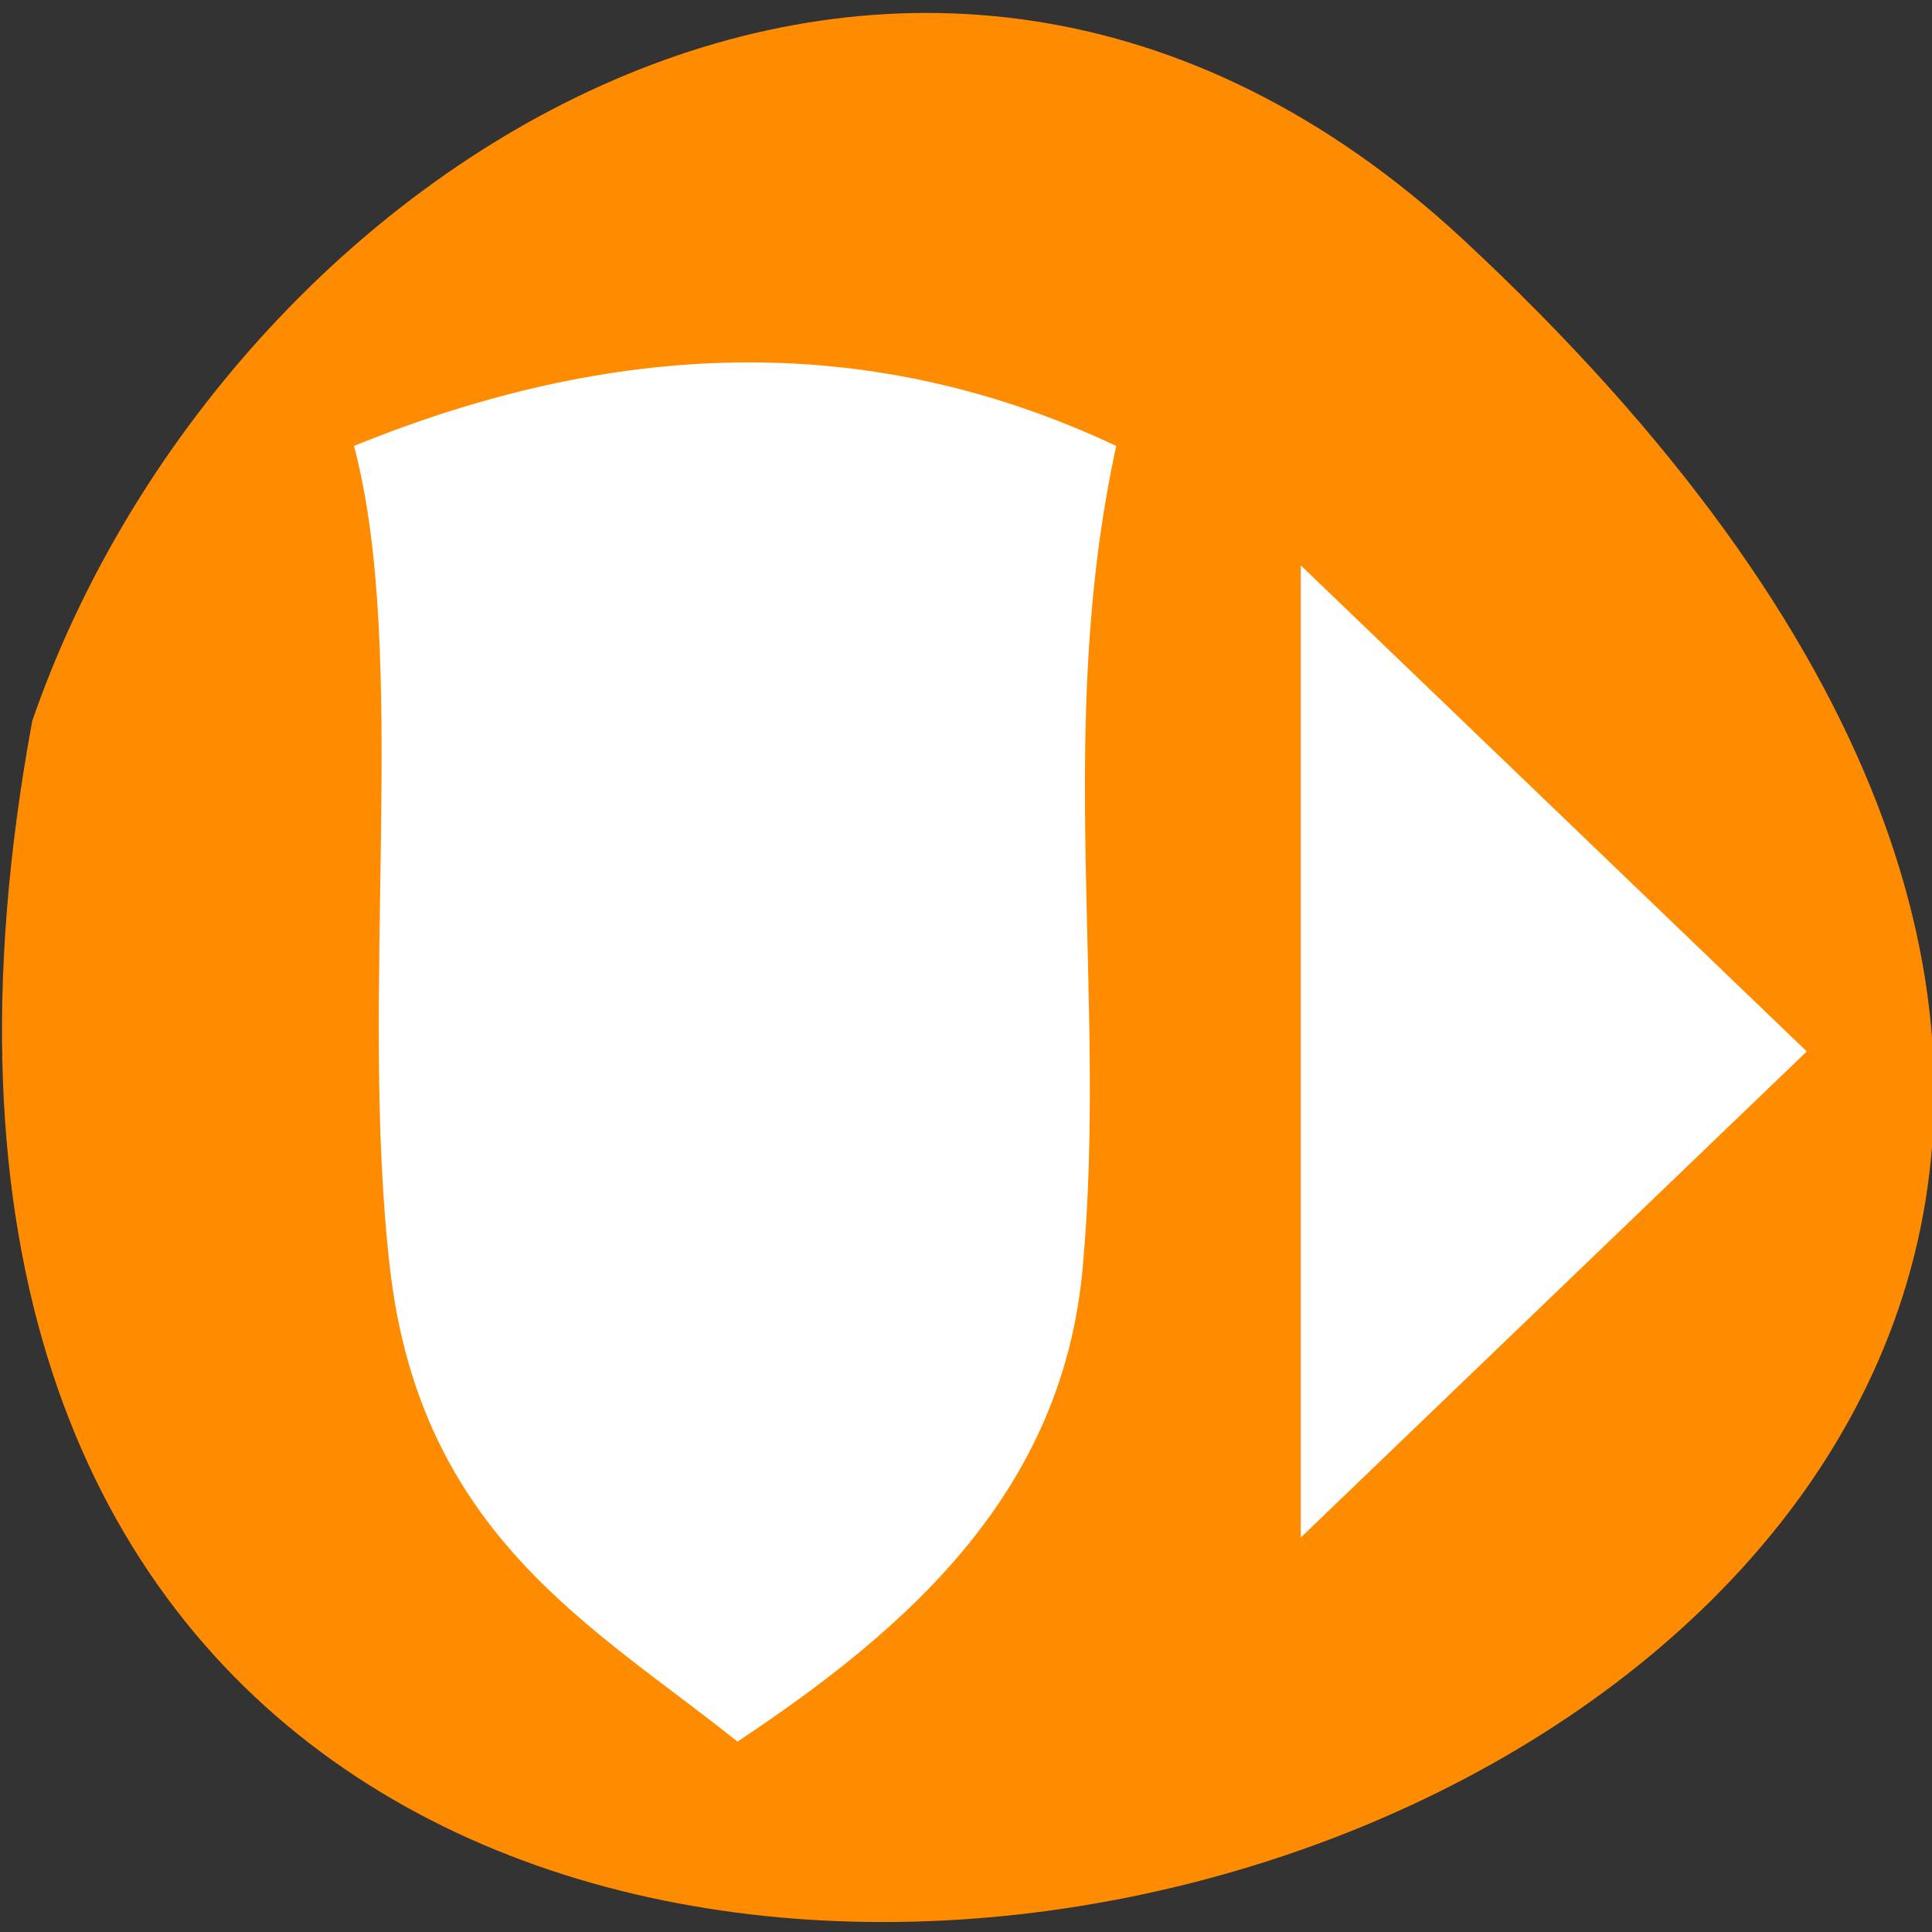 <svg xmlns="http://www.w3.org/2000/svg" viewBox="0 0 22 22"><rect x="0" y="0" width="22" height="22" fill="#333333" stroke="none"/><path d="m 16.664 2.73 c 19.48 18.113 -20.73 29.523 -16.297 5.48 c 2.188 -6.344 10.039 -11.293 16.297 -5.48" style="fill:#ff8c00"/><g style="fill:#fff"><path d="m 4.031 5.078 c 2.926 -1.191 5.824 -1.344 8.68 0 c -0.703 3.215 -0.098 6.266 -0.383 9.367 c -0.234 2.551 -1.98 4.09 -3.93 5.387 c -1.629 -1.305 -3.605 -2.344 -3.957 -5.387 c -0.359 -3.094 0.223 -6.984 -0.41 -9.367"/><path d="m 14.812 6.438 v 11.07 l 5.762 -5.535"/></g></svg>